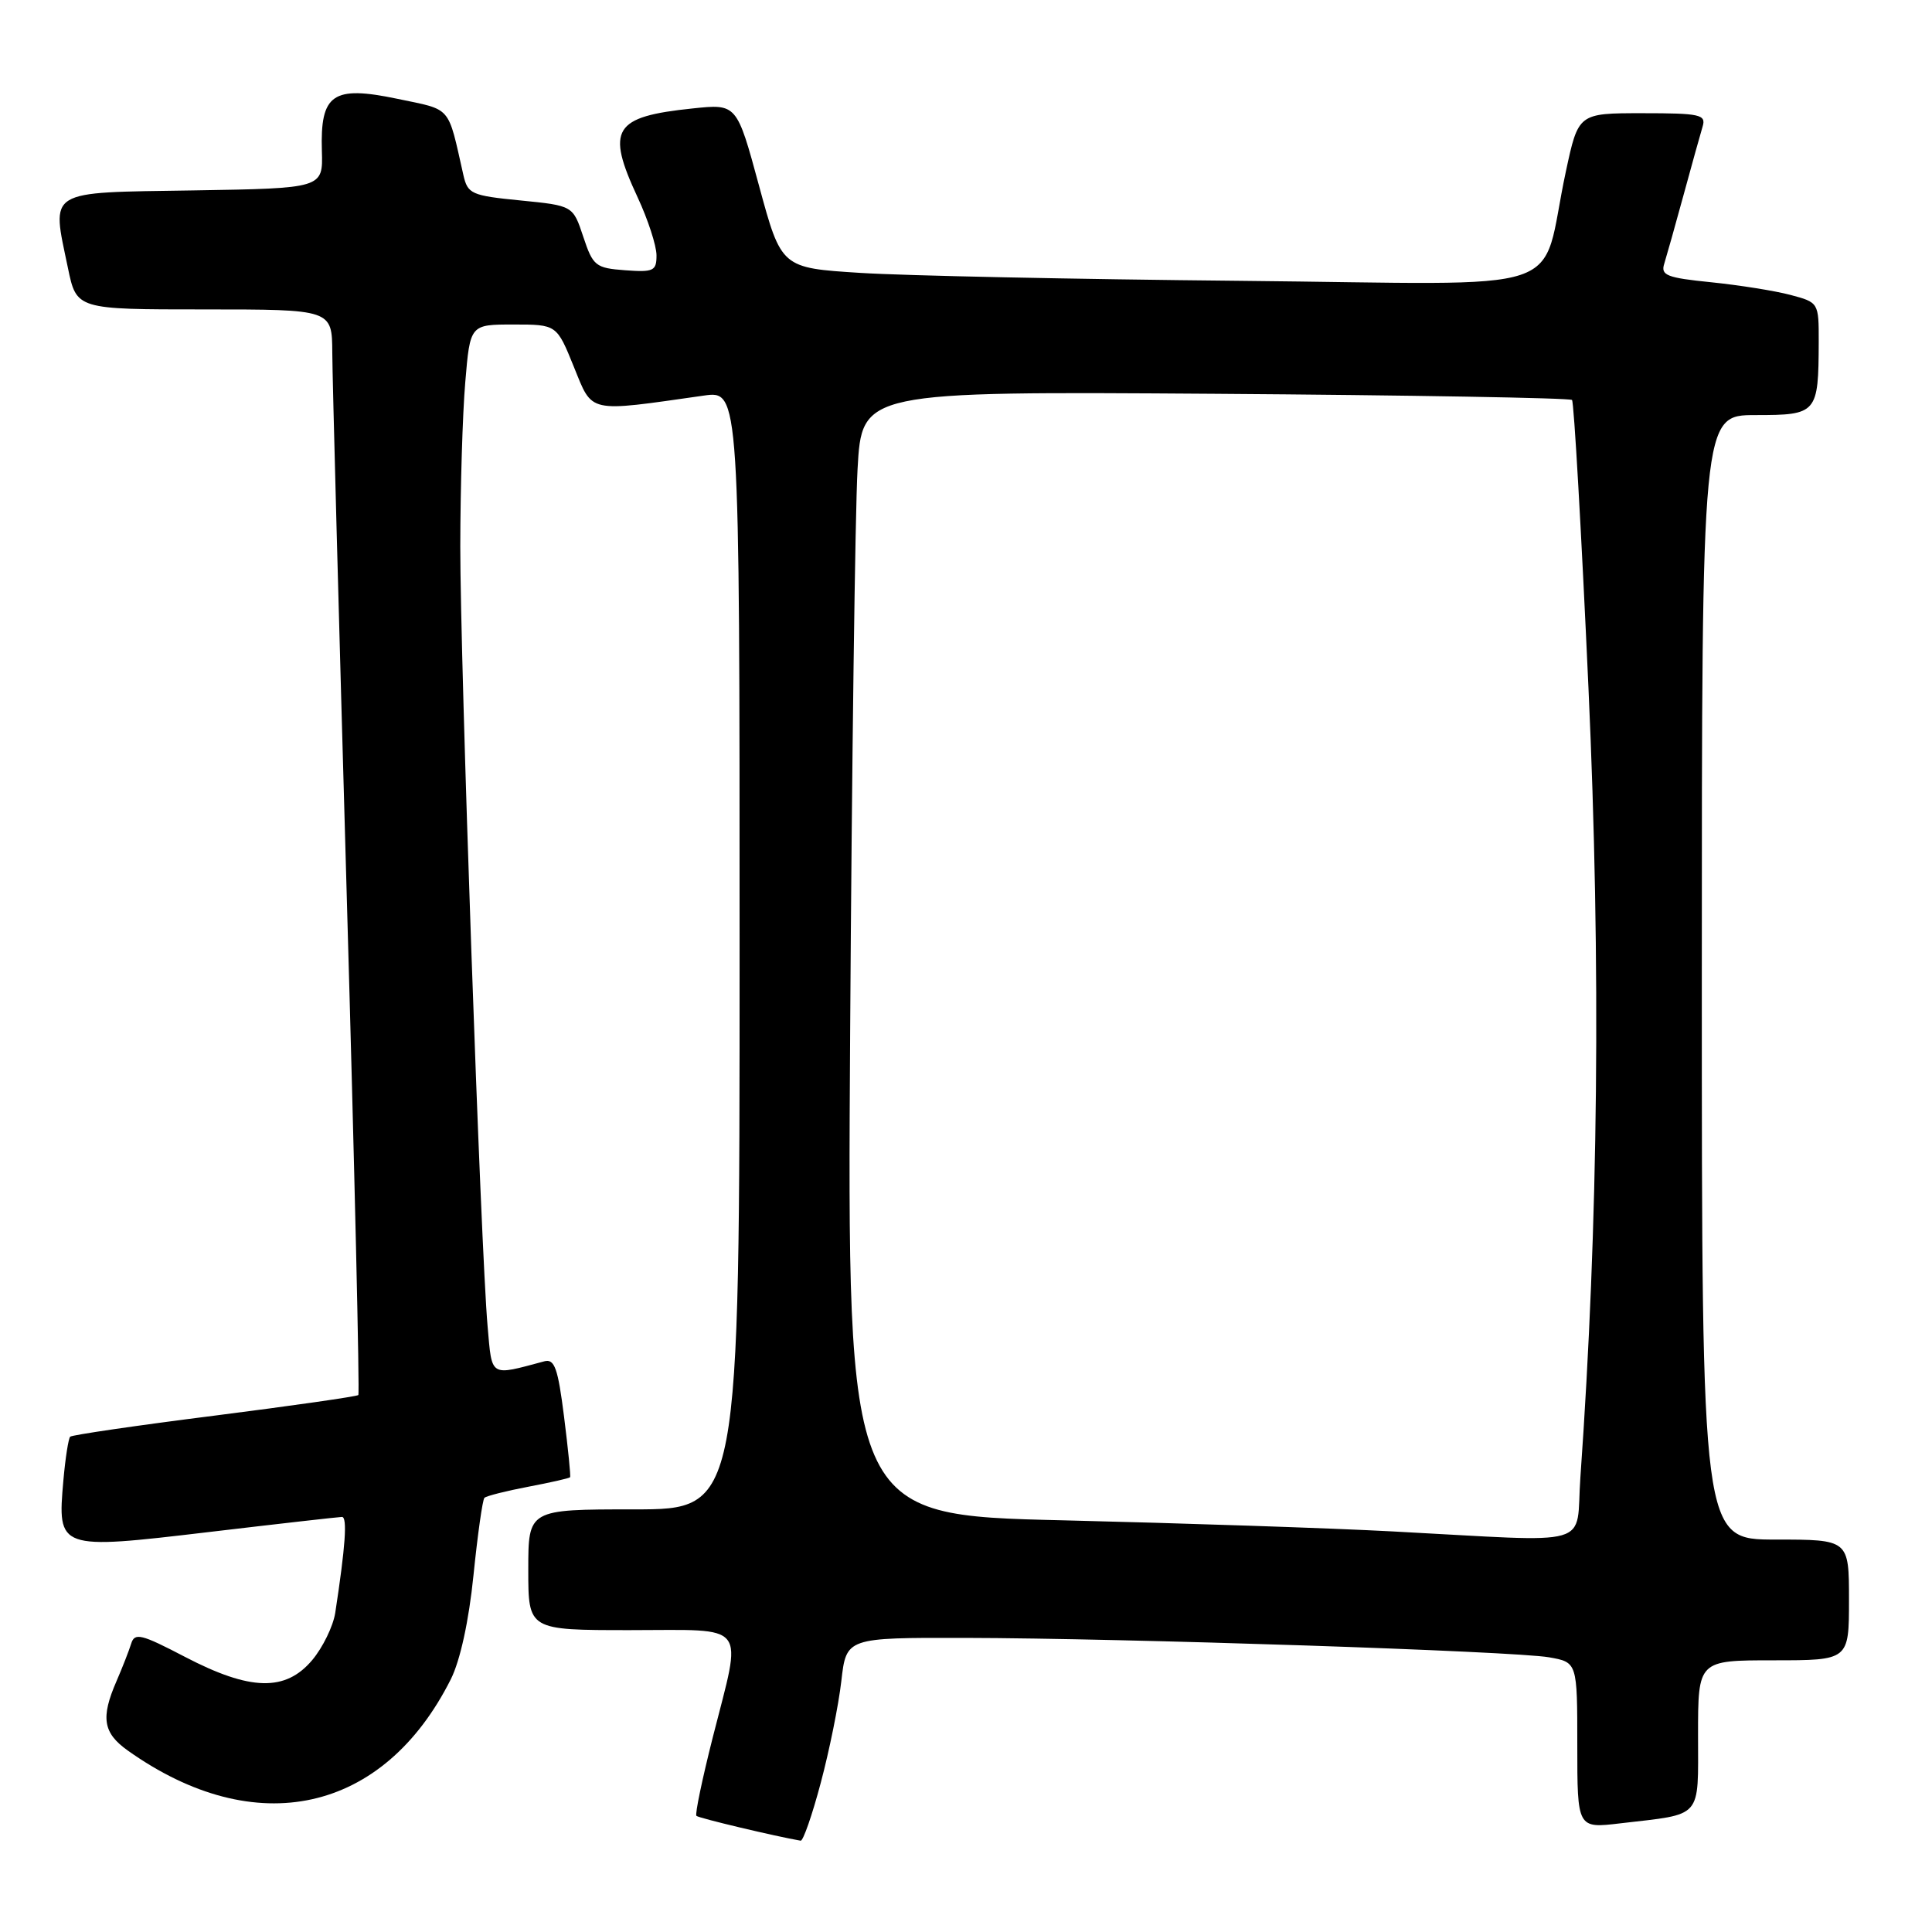 <?xml version="1.0" encoding="UTF-8" standalone="no"?>
<!DOCTYPE svg PUBLIC "-//W3C//DTD SVG 1.1//EN" "http://www.w3.org/Graphics/SVG/1.1/DTD/svg11.dtd" >
<svg xmlns="http://www.w3.org/2000/svg" xmlns:xlink="http://www.w3.org/1999/xlink" version="1.1" viewBox="0 0 256 256">
 <g >
 <path fill="currentColor"
d=" M 108.75 236.25 C 109.89 231.99 111.12 225.91 111.48 222.75 C 112.14 217.00 112.14 217.00 127.82 217.03 C 149.05 217.07 200.61 218.79 205.25 219.60 C 209.00 220.26 209.00 220.26 209.00 231.27 C 209.00 242.28 209.00 242.28 214.71 241.60 C 225.72 240.31 225.00 241.13 225.00 229.89 C 225.00 220.00 225.00 220.00 235.00 220.00 C 245.00 220.00 245.00 220.00 245.00 212.00 C 245.00 204.00 245.00 204.00 235.25 204.00 C 225.50 204.00 225.50 204.00 225.50 129.50 C 225.50 55.00 225.50 55.00 232.63 55.00 C 240.78 55.00 240.96 54.79 240.99 45.29 C 241.00 40.11 240.98 40.07 237.25 39.08 C 235.19 38.53 230.45 37.78 226.73 37.40 C 220.86 36.81 220.03 36.48 220.52 34.95 C 220.82 33.98 221.98 29.88 223.08 25.84 C 224.18 21.80 225.32 17.71 225.61 16.75 C 226.08 15.18 225.26 15.00 217.64 15.00 C 209.14 15.00 209.14 15.00 207.48 22.75 C 203.88 39.50 209.46 37.64 164.27 37.21 C 142.40 37.00 119.78 36.53 114.01 36.16 C 103.53 35.50 103.53 35.50 100.58 24.63 C 97.63 13.75 97.63 13.75 91.77 14.37 C 81.27 15.46 80.27 17.09 84.49 26.15 C 85.86 29.09 86.98 32.54 86.99 33.81 C 87.00 35.90 86.61 36.09 82.83 35.81 C 78.92 35.52 78.57 35.24 77.29 31.38 C 75.92 27.25 75.92 27.25 68.96 26.56 C 62.46 25.92 61.97 25.70 61.40 23.19 C 59.29 13.87 59.94 14.62 52.64 13.09 C 44.08 11.30 42.42 12.45 42.65 20.01 C 42.80 24.95 42.80 24.95 25.65 25.23 C 5.96 25.54 6.82 25.01 9.00 35.50 C 10.14 41.00 10.14 41.00 27.07 41.00 C 44.00 41.00 44.00 41.00 44.03 46.75 C 44.04 49.91 44.91 82.20 45.94 118.50 C 46.98 154.80 47.67 184.66 47.48 184.85 C 47.29 185.04 38.72 186.27 28.42 187.58 C 18.13 188.88 9.53 190.14 9.30 190.37 C 9.07 190.60 8.66 193.20 8.40 196.14 C 7.59 205.34 7.69 205.37 27.62 203.01 C 36.90 201.91 44.87 201.01 45.31 201.00 C 46.05 201.00 45.77 204.91 44.42 213.72 C 44.14 215.49 42.77 218.30 41.37 219.97 C 37.83 224.17 33.17 224.06 24.52 219.55 C 18.70 216.51 17.84 216.30 17.38 217.80 C 17.09 218.73 16.21 220.98 15.43 222.78 C 13.33 227.61 13.66 229.62 16.91 231.94 C 33.87 244.01 50.82 240.27 59.74 222.50 C 60.98 220.02 62.13 214.77 62.74 208.72 C 63.29 203.33 63.94 198.72 64.19 198.47 C 64.45 198.22 67.06 197.56 70.00 197.00 C 72.94 196.44 75.43 195.88 75.54 195.74 C 75.64 195.61 75.28 192.00 74.74 187.72 C 73.93 181.29 73.48 180.02 72.13 180.38 C 64.83 182.33 65.21 182.57 64.61 175.75 C 63.70 165.52 60.98 87.64 60.99 72.40 C 61.00 64.65 61.29 54.86 61.65 50.65 C 62.29 43.00 62.29 43.00 68.03 43.00 C 73.77 43.00 73.77 43.00 76.04 48.61 C 78.57 54.82 77.71 54.63 93.25 52.42 C 98.00 51.74 98.00 51.74 98.00 125.87 C 98.00 200.00 98.00 200.00 84.00 200.00 C 70.00 200.00 70.00 200.00 70.00 208.00 C 70.00 216.00 70.00 216.00 83.50 216.00 C 99.35 216.00 98.37 214.73 94.45 230.19 C 93.05 235.72 92.07 240.41 92.28 240.61 C 92.57 240.91 102.86 243.35 106.09 243.90 C 106.42 243.95 107.62 240.51 108.75 236.25 Z  M 184.50 202.92 C 176.25 202.48 156.62 201.83 140.87 201.45 C 112.25 200.78 112.25 200.78 112.65 136.64 C 112.87 101.36 113.31 67.86 113.63 62.18 C 114.20 51.86 114.20 51.86 161.02 52.18 C 186.77 52.36 208.04 52.73 208.30 53.00 C 208.56 53.27 209.54 70.44 210.48 91.15 C 212.15 127.89 211.80 162.05 209.41 195.75 C 208.73 205.24 211.80 204.35 184.50 202.92 Z "/>
</g>
</svg>